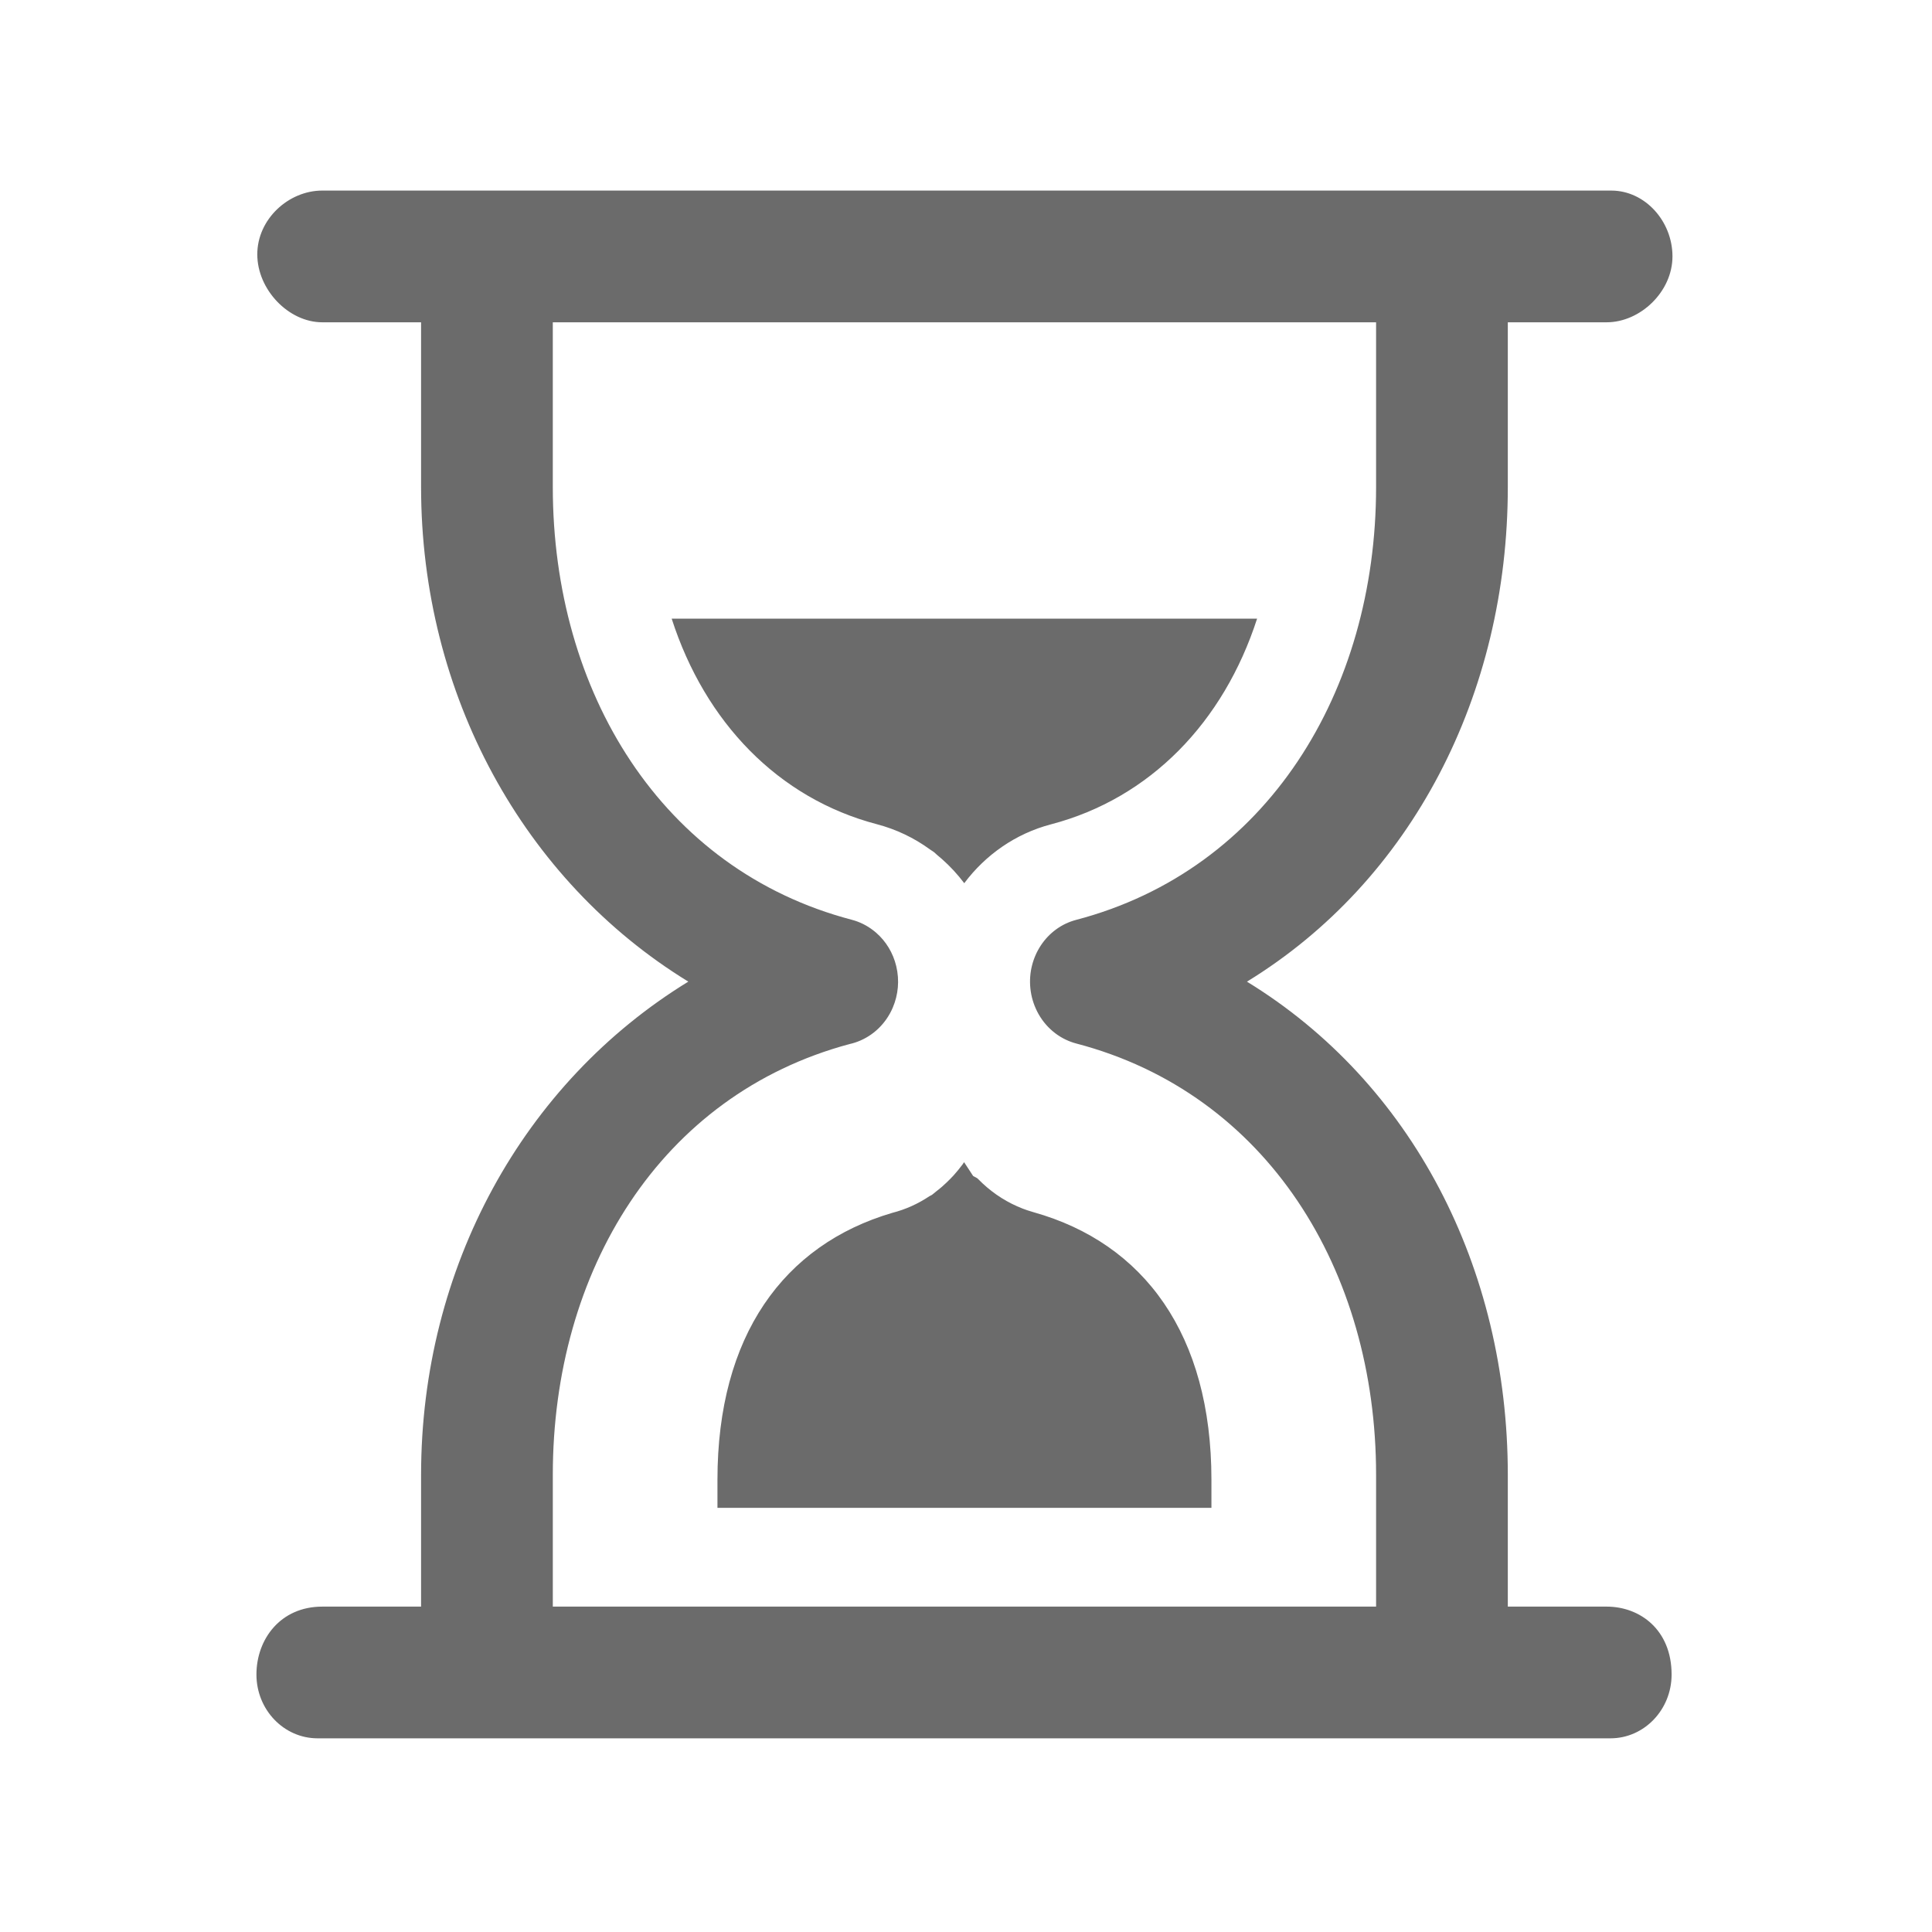 <?xml version="1.0" encoding="utf-8"?>
<!-- Generator: Adobe Illustrator 17.0.0, SVG Export Plug-In . SVG Version: 6.00 Build 0)  -->
<!DOCTYPE svg PUBLIC "-//W3C//DTD SVG 1.1//EN" "http://www.w3.org/Graphics/SVG/1.1/DTD/svg11.dtd">
<svg version="1.1" id="图层_1" xmlns="http://www.w3.org/2000/svg" xmlns:xlink="http://www.w3.org/1999/xlink" x="0px" y="0px"
	 width="200px" height="200px" viewBox="0 0 200 200" enable-background="new 0 0 200 200" xml:space="preserve">
<g>
	<g transform="scale(0.195, 0.195)">
		<path fill="#6B6B6B" d="M852.899,171.096h-52.447v87.411c0,110.114-50.968,209.004-138.48,262.625
			c87.517,53.583,138.48,151.701,138.48,261.842v69.929h52.447c17.926,0,34.503,12.493,34.503,36.056
			c0,18.687-14.549,33.865-32.475,33.865h-5.578H174.178h-5.579c-17.922,0-32.465-15.177-32.465-33.874
			c0-18.687,12.699-36.046,34.956-36.046h52.447v-69.929c0-110.138,54.36-208.255,141.872-261.857
			c-87.514-53.62-141.874-152.502-141.874-262.609v-87.411h-52.447c-17.931,0-34.504-17.362-34.504-36.064
			c0-18.689,16.573-33.866,34.504-33.866l3.541,0.005h675.17h5.583c17.916,0,32.48,16.266,32.48,34.959
			C887.863,154.83,870.815,171.096,852.899,171.096z M730.522,171.096H293.465v87.411c0,108.684,57.611,203.253,158.712,229.767
			c4.195,1.105,7.995,3.016,11.28,5.535c0.049,0.034,0.097,0.067,0.141,0.107c0.268,0.2,0.522,0.415,0.775,0.618
			c0.194,0.16,0.39,0.32,0.581,0.482c0.112,0.097,0.223,0.2,0.341,0.301c4.985,4.396,8.756,10.405,10.484,17.54
			c1.838,7.621,1.039,15.279-1.787,21.941c-0.03,0.067-0.059,0.136-0.088,0.204c-0.152,0.341-0.299,0.69-0.464,1.026
			c-0.077,0.17-0.159,0.334-0.242,0.507c-0.121,0.252-0.248,0.505-0.381,0.757c-0.156,0.303-0.315,0.598-0.482,0.896
			c-0.078,0.131-0.141,0.248-0.21,0.374c-0.527,0.909-1.087,1.794-1.687,2.635c-0.015,0.021-0.029,0.038-0.038,0.059
			c-0.289,0.397-0.575,0.787-0.878,1.176c-0.042,0.059-0.092,0.118-0.141,0.175c-0.273,0.346-0.546,0.687-0.829,1.016
			c-0.063,0.074-0.127,0.147-0.19,0.214c-0.282,0.333-0.57,0.644-0.861,0.959c-0.064,0.064-0.122,0.127-0.181,0.194
			c-0.336,0.351-0.678,0.703-1.028,1.035c-0.021,0.015-0.029,0.025-0.044,0.044c-0.766,0.73-1.554,1.415-2.377,2.062
			c-0.04,0.03-0.089,0.064-0.127,0.093c-0.381,0.296-0.76,0.582-1.149,0.86c-0.034,0.025-0.078,0.053-0.112,0.078
			c-3.465,2.444-7.377,4.201-11.518,5.105c-100.484,26.959-157.499,120.432-157.499,228.707v69.929h437.057v-69.929
			c0-108.703-58.015-202.496-159.09-228.984c-0.527-0.137-1.049-0.282-1.56-0.453c-0.151-0.044-0.288-0.096-0.434-0.147
			c-0.303-0.101-0.608-0.204-0.911-0.315c-0.268-0.092-0.526-0.194-0.785-0.301c-0.156-0.059-0.312-0.122-0.463-0.185
			c-4.078-1.689-7.68-4.174-10.68-7.242c-0.049-0.048-0.097-0.097-0.147-0.145c-0.221-0.23-0.434-0.457-0.649-0.697
			c-0.141-0.156-0.282-0.305-0.423-0.466c-0.156-0.179-0.308-0.36-0.464-0.545c-0.204-0.24-0.409-0.487-0.604-0.734
			c-0.097-0.122-0.195-0.238-0.286-0.36c-0.289-0.375-0.57-0.755-0.853-1.142c0-0.011-0.005-0.015-0.015-0.026
			c-1.212-1.72-2.286-3.569-3.181-5.548c-0.011-0.014-0.015-0.029-0.025-0.049c-0.205-0.452-0.4-0.908-0.586-1.38
			c-0.023-0.049-0.049-0.097-0.067-0.145c-0.171-0.438-0.333-0.876-0.487-1.319c-0.025-0.068-0.048-0.136-0.078-0.209
			c-0.151-0.437-0.292-0.885-0.427-1.332c-0.015-0.059-0.04-0.122-0.059-0.185c-0.16-0.555-0.318-1.108-0.457-1.676
			c-0.093-0.385-0.16-0.768-0.245-1.153c-0.023-0.112-0.048-0.23-0.077-0.337c-0.078-0.437-0.151-0.864-0.219-1.297
			c-0.021-0.118-0.04-0.223-0.059-0.336c-0.074-0.487-0.127-0.963-0.181-1.449c0-0.059-0.015-0.112-0.021-0.17
			c-1.682-16.514,8.493-32.197,24.368-36.334c101.136-26.556,159.164-121.124,159.164-229.807L730.522,171.096L730.522,171.096
			L730.522,171.096z M558.038,437.586c-18.891,4.926-34.906,16.274-46.147,31.277c-3.5-4.66-7.483-8.975-11.913-12.881l-2.314-1.958
			l-1.819-1.639l-2.113-1.417c-8.506-6.21-17.986-10.717-28.195-13.407c-52.365-13.734-91.243-54.123-108.959-109.124H667.35
			C649.562,383.4,610.55,423.797,558.038,437.586z M494.758,634.313c0,0,3.003-2.45,3.099-2.521l0.416-0.297l1.947-1.628
			l0.319-0.305c1.371-1.198,2.696-2.457,3.989-3.793l1.721-1.802l2.35-2.747l2.372-3.022c0,0,0.796-1.178,0.833-1.237l4.809,7.339
			l2.106,1.134l0.63,0.567c6.009,6.141,12.925,10.973,20.592,14.374c0,0,2.209,0.944,2.894,1.205
			c0.393,0.152,2.472,0.901,2.472,0.901c1.139,0.393,2.29,0.749,3.455,1.068c58.552,16.459,94.35,64.941,94.35,142.031v14.882
			H380.875v-14.884c0-76.486,35.13-124.745,92.815-141.711c6.994-1.788,13.615-4.76,19.739-8.852L494.758,634.313z"/>
	</g>
</g>
</svg>
